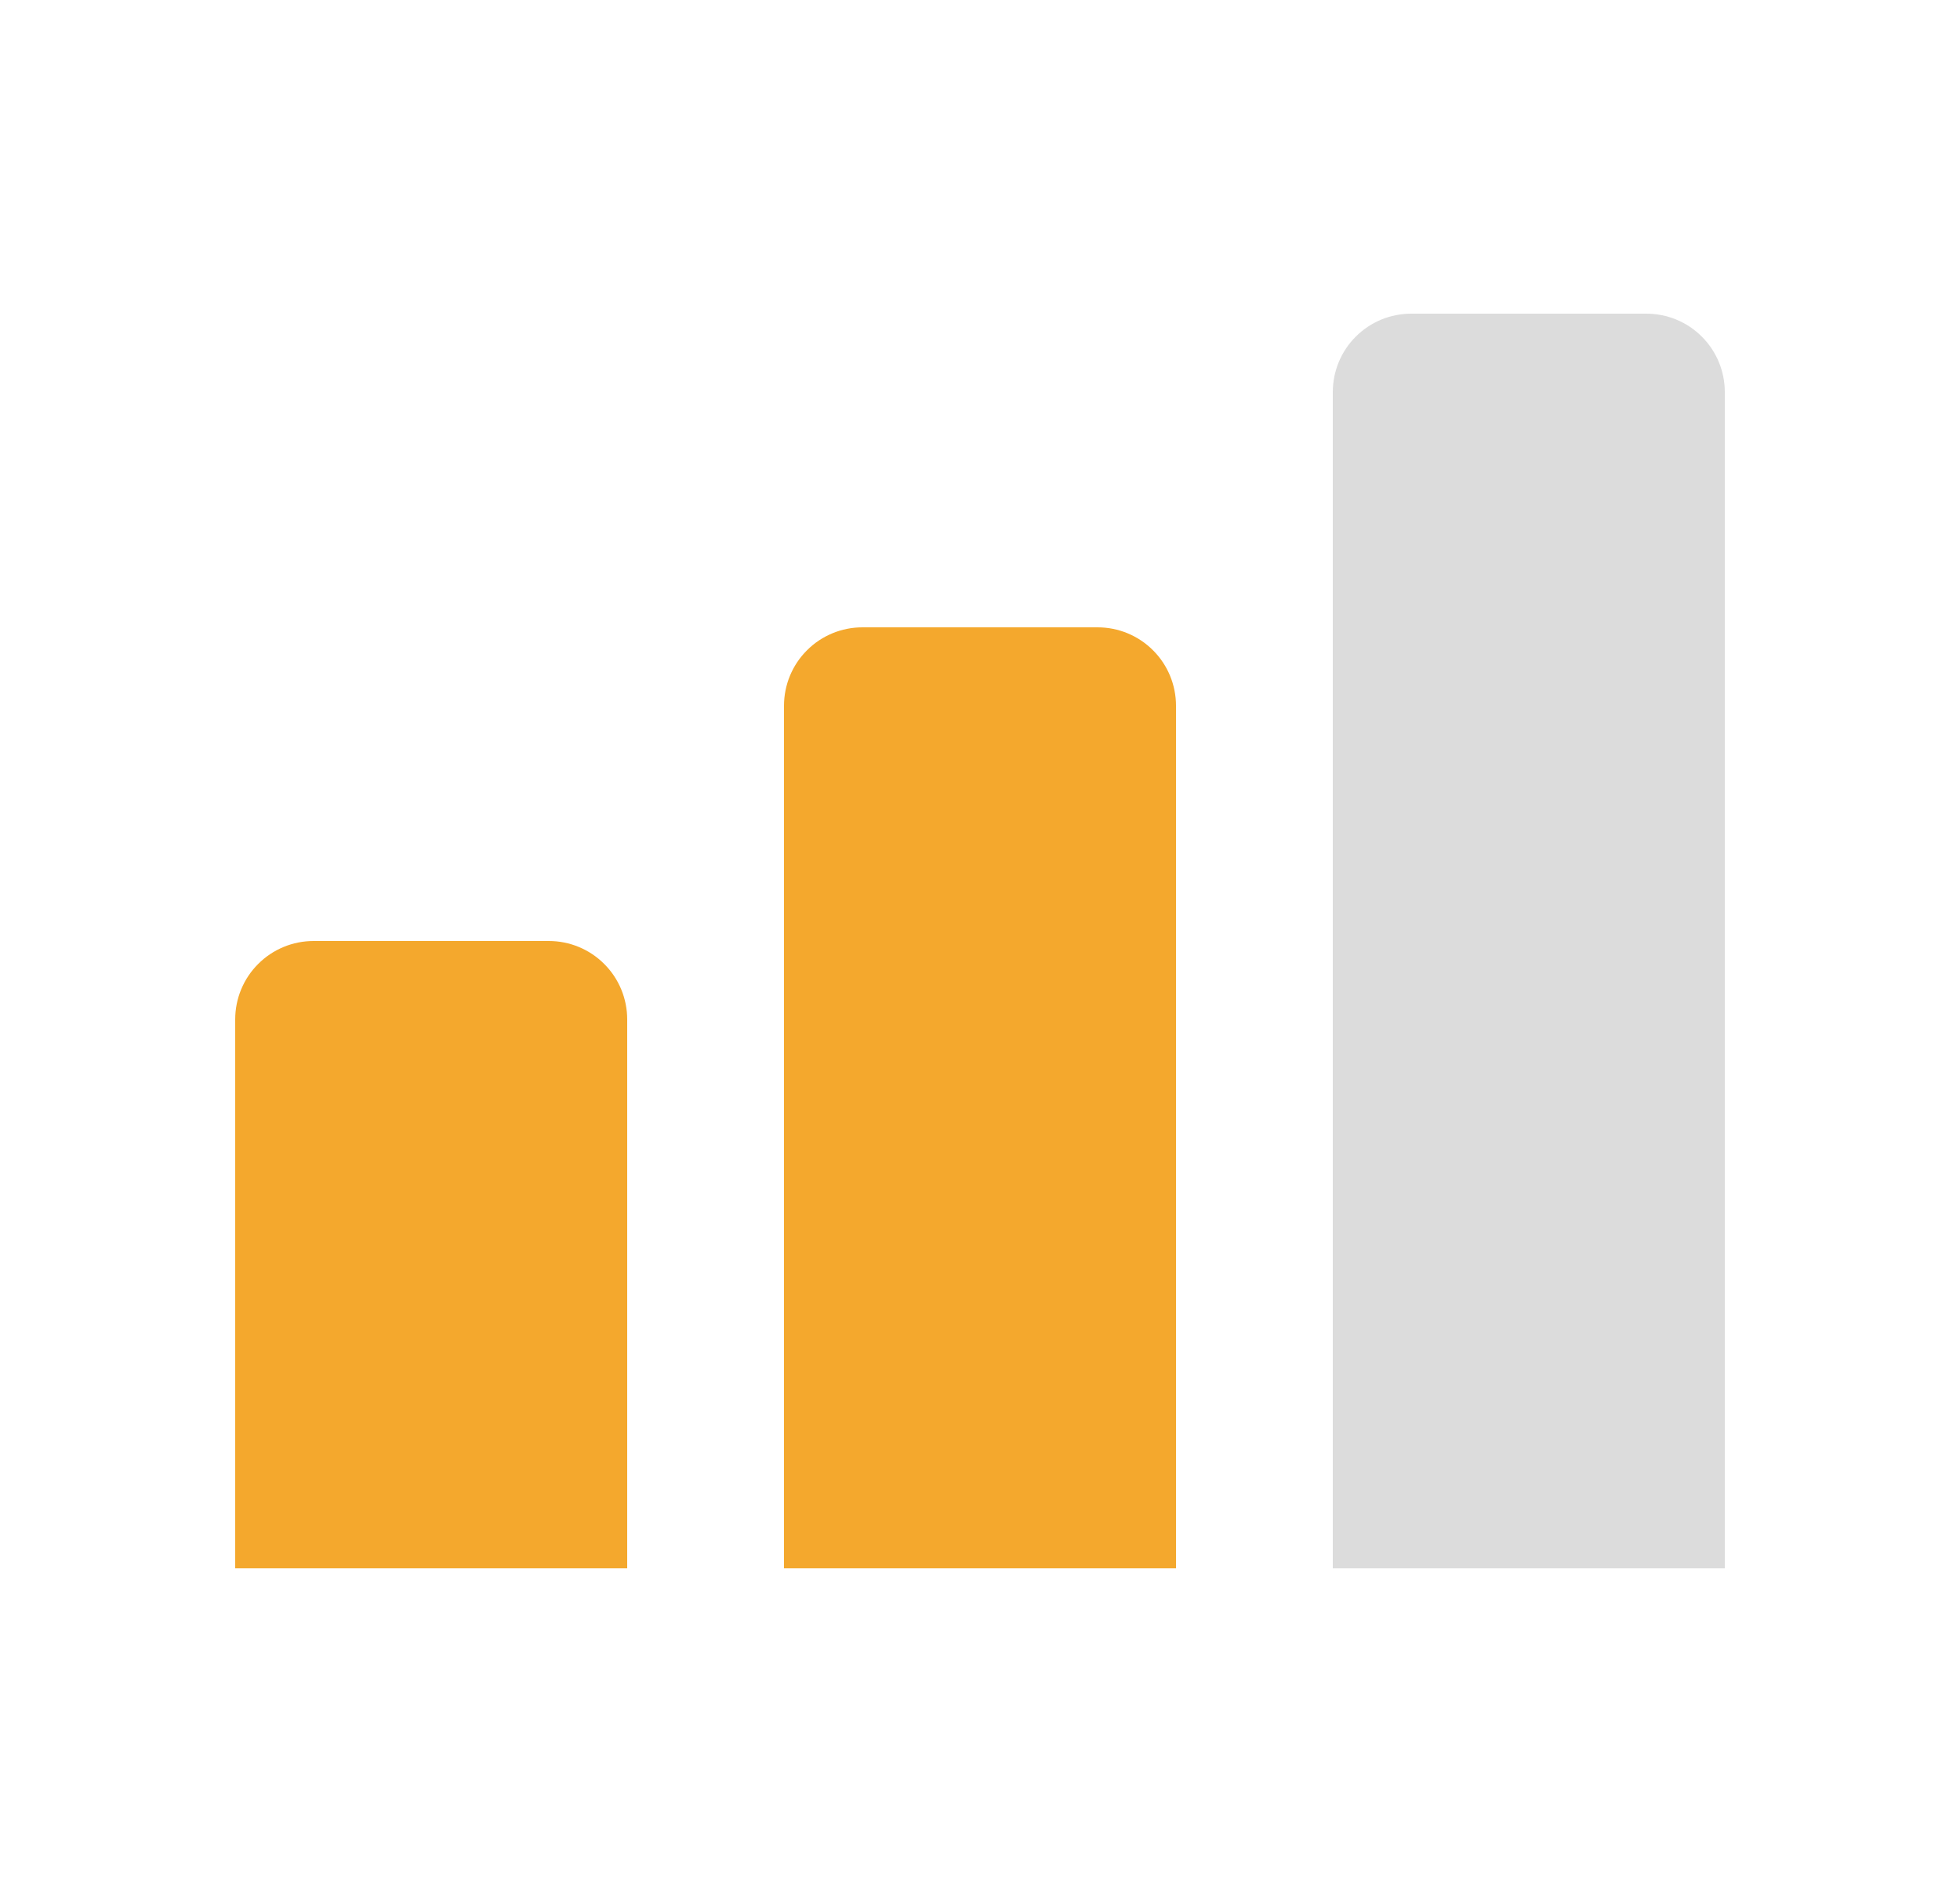 <svg width="25" height="24" viewBox="0 0 25 24" fill="none" xmlns="http://www.w3.org/2000/svg">
<path d="M8 13C8 12.735 7.895 12.48 7.707 12.293C7.52 12.105 7.265 12 7 12H4C3.735 12 3.48 12.105 3.293 12.293C3.105 12.48 3 12.735 3 13V20H8V13Z" fill="#F4A82D"/>
<path d="M15 9C15 8.735 14.895 8.48 14.707 8.293C14.52 8.105 14.265 8 14 8H11C10.735 8 10.48 8.105 10.293 8.293C10.105 8.48 10 8.735 10 9V20H15V9Z" fill="#F4A82D"/>
<path d="M22 5C22 4.735 21.895 4.48 21.707 4.293C21.52 4.105 21.265 4 21 4H18C17.735 4 17.48 4.105 17.293 4.293C17.105 4.48 17 4.735 17 5V20H22V5Z" fill="#DCDCDC"/>
</svg>
